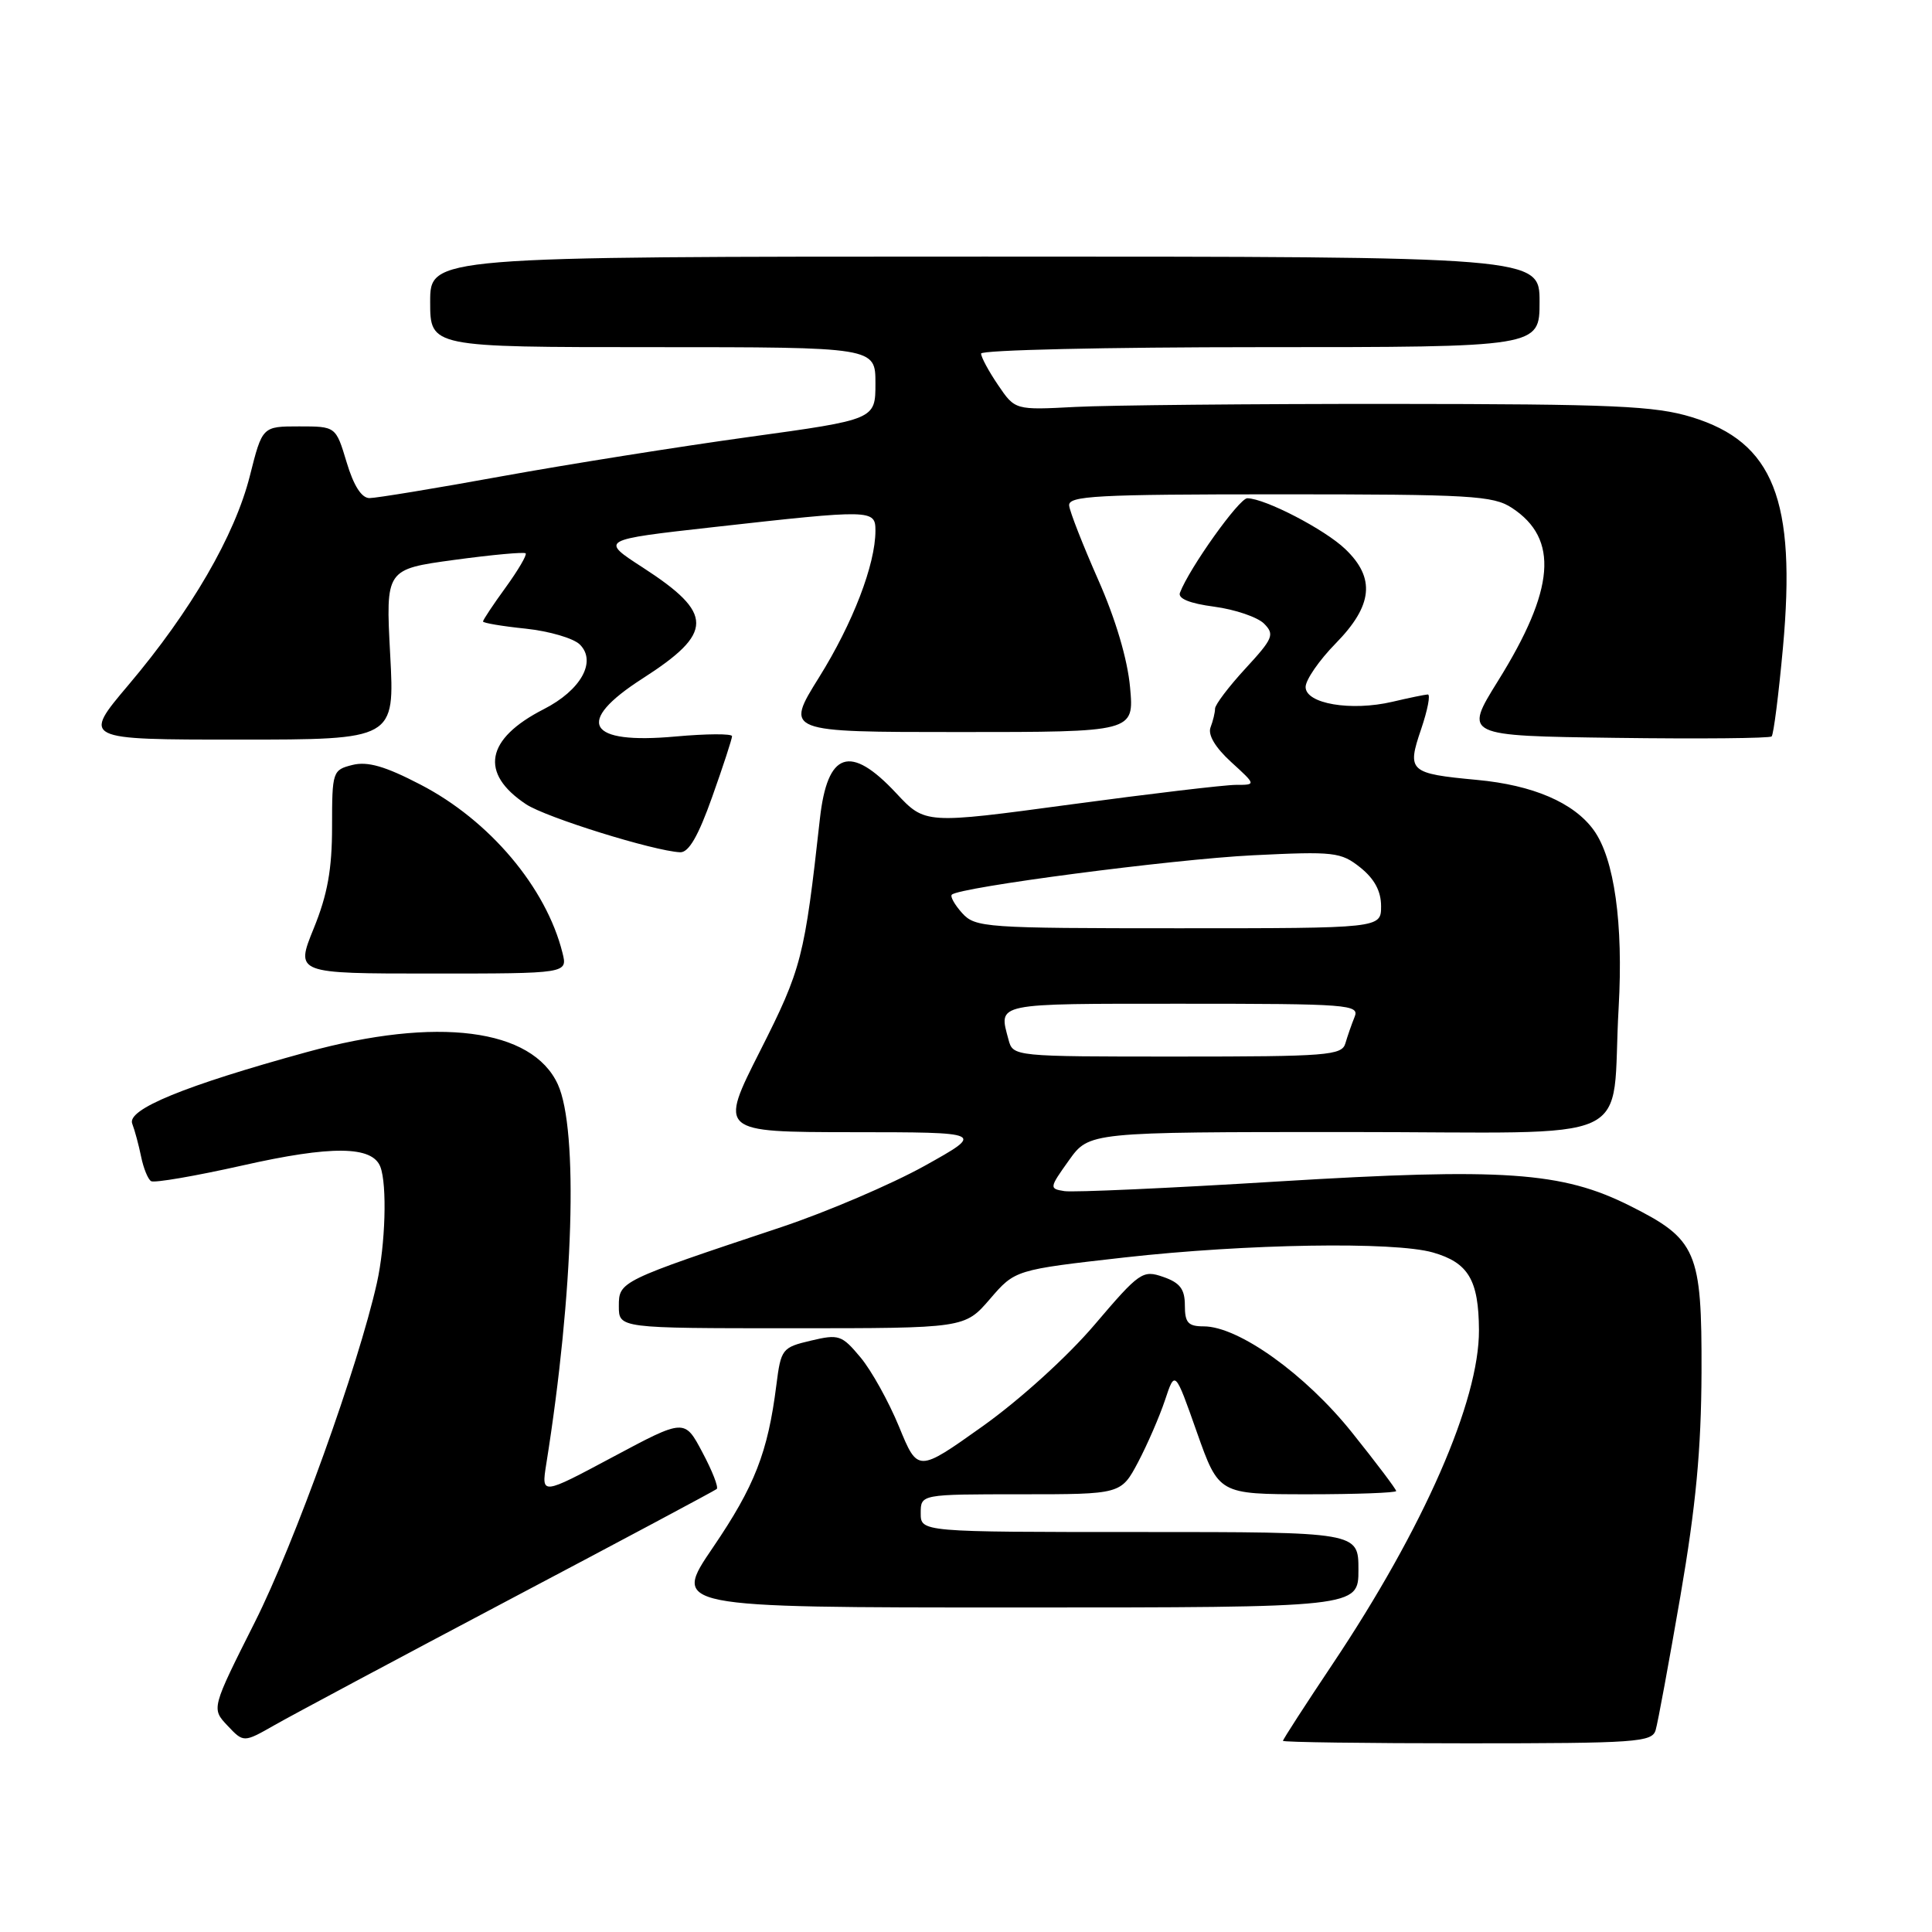 <?xml version="1.0" encoding="UTF-8" standalone="no"?>
<!DOCTYPE svg PUBLIC "-//W3C//DTD SVG 1.1//EN" "http://www.w3.org/Graphics/SVG/1.1/DTD/svg11.dtd" >
<svg xmlns="http://www.w3.org/2000/svg" xmlns:xlink="http://www.w3.org/1999/xlink" version="1.1" viewBox="0 0 256 256">
 <g >
 <path fill="currentColor"
d=" M 67.50 211.96 C 82.35 204.12 94.71 197.52 94.97 197.30 C 95.23 197.07 94.38 194.89 93.07 192.44 C 90.71 187.98 90.71 187.98 81.22 193.05 C 71.73 198.12 71.73 198.12 72.38 194.01 C 76.01 171.32 76.67 149.68 73.91 143.67 C 70.51 136.28 57.92 134.67 40.65 139.41 C 24.47 143.85 16.79 147.00 17.52 148.89 C 17.86 149.77 18.39 151.75 18.70 153.27 C 19.01 154.79 19.60 156.25 20.02 156.51 C 20.44 156.77 25.89 155.83 32.13 154.43 C 43.91 151.77 49.33 151.82 50.40 154.61 C 51.31 156.98 51.07 164.96 49.94 170.00 C 47.46 181.06 39.03 204.48 33.77 214.94 C 28.01 226.39 28.01 226.39 30.14 228.65 C 32.28 230.92 32.28 230.92 36.39 228.58 C 38.65 227.29 52.65 219.81 67.50 211.96 Z  M 219.38 229.25 C 219.67 228.29 221.14 220.30 222.66 211.50 C 224.72 199.53 225.42 192.06 225.46 181.83 C 225.51 165.76 224.84 164.22 215.96 159.77 C 206.97 155.26 199.23 154.73 169.37 156.55 C 154.94 157.44 142.20 158.01 141.05 157.83 C 139.01 157.51 139.03 157.41 141.64 153.75 C 144.32 150.00 144.32 150.00 178.61 150.00 C 217.96 150.00 213.41 152.10 214.48 133.50 C 215.11 122.38 213.91 113.78 211.18 110.00 C 208.55 106.36 203.14 104.03 195.70 103.34 C 186.72 102.50 186.40 102.21 188.31 96.61 C 189.17 94.07 189.57 92.01 189.19 92.02 C 188.81 92.04 186.70 92.47 184.50 92.99 C 179.01 94.27 173.00 93.25 173.00 91.03 C 173.00 90.09 174.80 87.48 177.00 85.24 C 181.91 80.23 182.28 76.59 178.25 72.75 C 175.54 70.15 167.65 66.06 165.28 66.02 C 164.21 66.00 157.60 75.26 156.35 78.54 C 156.05 79.31 157.63 79.96 160.90 80.39 C 163.66 80.76 166.62 81.77 167.49 82.63 C 168.92 84.07 168.70 84.60 165.03 88.58 C 162.81 90.99 161.00 93.38 161.00 93.90 C 161.00 94.41 160.73 95.53 160.40 96.39 C 160.03 97.37 161.03 99.05 163.13 100.97 C 166.45 104.00 166.45 104.00 163.77 104.00 C 162.29 104.00 152.42 105.17 141.83 106.60 C 122.58 109.20 122.58 109.20 118.75 105.10 C 112.65 98.56 109.63 99.58 108.64 108.50 C 106.60 126.89 106.23 128.35 100.72 139.25 C 95.28 150.00 95.28 150.00 112.89 150.02 C 130.50 150.03 130.50 150.03 122.50 154.49 C 118.10 156.93 109.55 160.59 103.50 162.61 C 82.10 169.74 82.00 169.79 82.00 173.07 C 82.00 176.00 82.00 176.00 104.92 176.00 C 127.83 176.00 127.83 176.00 131.17 172.13 C 134.50 168.26 134.50 168.26 149.00 166.62 C 165.13 164.81 184.73 164.49 189.87 165.96 C 194.57 167.31 195.93 169.60 195.97 176.23 C 196.02 185.62 188.66 202.43 176.56 220.52 C 172.95 225.92 170.00 230.48 170.00 230.67 C 170.00 230.85 180.99 231.00 194.43 231.00 C 216.84 231.00 218.91 230.85 219.38 229.25 Z  M 180.00 208.00 C 180.00 203.00 180.00 203.00 151.00 203.00 C 122.00 203.00 122.00 203.00 122.00 200.50 C 122.00 198.00 122.00 198.00 135.27 198.00 C 148.54 198.00 148.54 198.00 150.80 193.75 C 152.03 191.41 153.64 187.71 154.37 185.52 C 155.69 181.54 155.69 181.54 158.59 189.77 C 161.50 197.99 161.50 197.99 173.25 198.00 C 179.71 198.00 185.00 197.80 185.00 197.57 C 185.00 197.33 182.37 193.84 179.15 189.82 C 172.97 182.09 164.11 175.75 159.50 175.75 C 157.43 175.75 157.00 175.27 157.00 172.97 C 157.00 170.82 156.36 169.97 154.14 169.20 C 151.41 168.25 151.00 168.53 145.03 175.54 C 141.44 179.76 135.13 185.48 130.20 188.99 C 121.61 195.10 121.61 195.10 119.13 189.05 C 117.76 185.72 115.47 181.59 114.02 179.86 C 111.55 176.90 111.15 176.76 107.45 177.64 C 103.63 178.54 103.48 178.74 102.87 183.54 C 101.75 192.44 99.99 196.93 94.48 205.03 C 89.05 213.00 89.05 213.00 134.53 213.00 C 180.00 213.00 180.00 213.00 180.00 208.00 Z  M 74.53 126.25 C 72.37 117.60 64.87 108.70 55.71 103.96 C 51.02 101.52 48.70 100.86 46.70 101.36 C 44.07 102.02 44.00 102.23 44.00 109.54 C 44.00 115.17 43.40 118.53 41.57 123.02 C 39.14 129.00 39.14 129.00 57.18 129.00 C 75.22 129.00 75.22 129.00 74.53 126.25 Z  M 94.37 105.59 C 95.82 101.52 97.00 97.90 97.00 97.55 C 97.00 97.20 93.63 97.22 89.52 97.59 C 77.79 98.66 76.10 95.71 85.12 89.92 C 94.61 83.83 94.62 81.32 85.19 75.21 C 79.50 71.53 79.50 71.53 94.50 69.85 C 115.58 67.49 116.00 67.50 116.00 70.32 C 116.00 74.79 113.01 82.57 108.53 89.75 C 104.01 97.00 104.01 97.00 127.14 97.00 C 150.28 97.00 150.28 97.00 149.74 91.08 C 149.41 87.38 147.82 82.02 145.52 76.83 C 143.50 72.25 141.76 67.83 141.67 67.00 C 141.52 65.70 145.21 65.50 169.55 65.50 C 194.88 65.50 197.86 65.67 200.34 67.30 C 206.59 71.40 206.05 78.09 198.49 90.23 C 193.97 97.50 193.97 97.50 214.13 97.77 C 225.22 97.92 234.50 97.83 234.75 97.58 C 235.01 97.33 235.68 92.03 236.25 85.81 C 238.03 66.26 235.00 58.59 224.16 55.27 C 219.27 53.78 213.85 53.54 184.50 53.52 C 165.80 53.51 146.90 53.69 142.50 53.92 C 134.50 54.34 134.50 54.34 132.25 51.02 C 131.01 49.20 130.00 47.32 130.00 46.85 C 130.00 46.38 146.65 46.00 167.00 46.00 C 204.00 46.00 204.00 46.00 204.00 40.00 C 204.00 34.00 204.00 34.00 130.50 34.00 C 57.00 34.00 57.00 34.00 57.00 40.00 C 57.00 46.00 57.00 46.00 86.50 46.00 C 116.00 46.00 116.00 46.00 116.00 50.79 C 116.00 55.59 116.00 55.59 99.25 57.90 C 90.04 59.17 75.32 61.51 66.54 63.10 C 57.76 64.70 49.85 66.00 48.96 66.00 C 47.91 66.00 46.86 64.36 45.93 61.25 C 44.50 56.50 44.50 56.50 39.63 56.50 C 34.76 56.50 34.76 56.50 33.11 63.05 C 31.12 70.95 25.32 80.95 17.03 90.75 C 10.90 98.00 10.90 98.00 31.60 98.00 C 52.31 98.00 52.31 98.00 51.70 86.71 C 51.10 75.43 51.10 75.43 60.19 74.19 C 65.19 73.51 69.45 73.12 69.65 73.32 C 69.85 73.52 68.66 75.55 67.01 77.83 C 65.35 80.11 64.00 82.15 64.00 82.35 C 64.00 82.55 66.55 82.98 69.66 83.30 C 72.77 83.63 76.00 84.57 76.84 85.41 C 79.09 87.66 76.97 91.46 72.05 93.97 C 64.35 97.90 63.50 102.45 69.71 106.57 C 72.35 108.32 86.62 112.76 90.12 112.93 C 91.26 112.98 92.53 110.78 94.37 105.59 Z  M 133.63 137.75 C 132.32 132.85 131.59 133.00 156.61 133.00 C 178.70 133.00 180.17 133.11 179.49 134.75 C 179.10 135.71 178.55 137.29 178.27 138.25 C 177.81 139.85 175.87 140.00 156.00 140.00 C 134.27 140.00 134.23 140.00 133.63 137.75 Z  M 127.49 120.99 C 126.50 119.89 125.88 118.79 126.12 118.55 C 127.11 117.56 155.34 113.86 166.00 113.33 C 176.79 112.80 177.67 112.90 180.25 114.95 C 182.12 116.45 183.00 118.08 183.00 120.07 C 183.00 123.00 183.00 123.00 156.15 123.00 C 130.55 123.00 129.23 122.91 127.49 120.99 Z "/>
</g>
</svg>